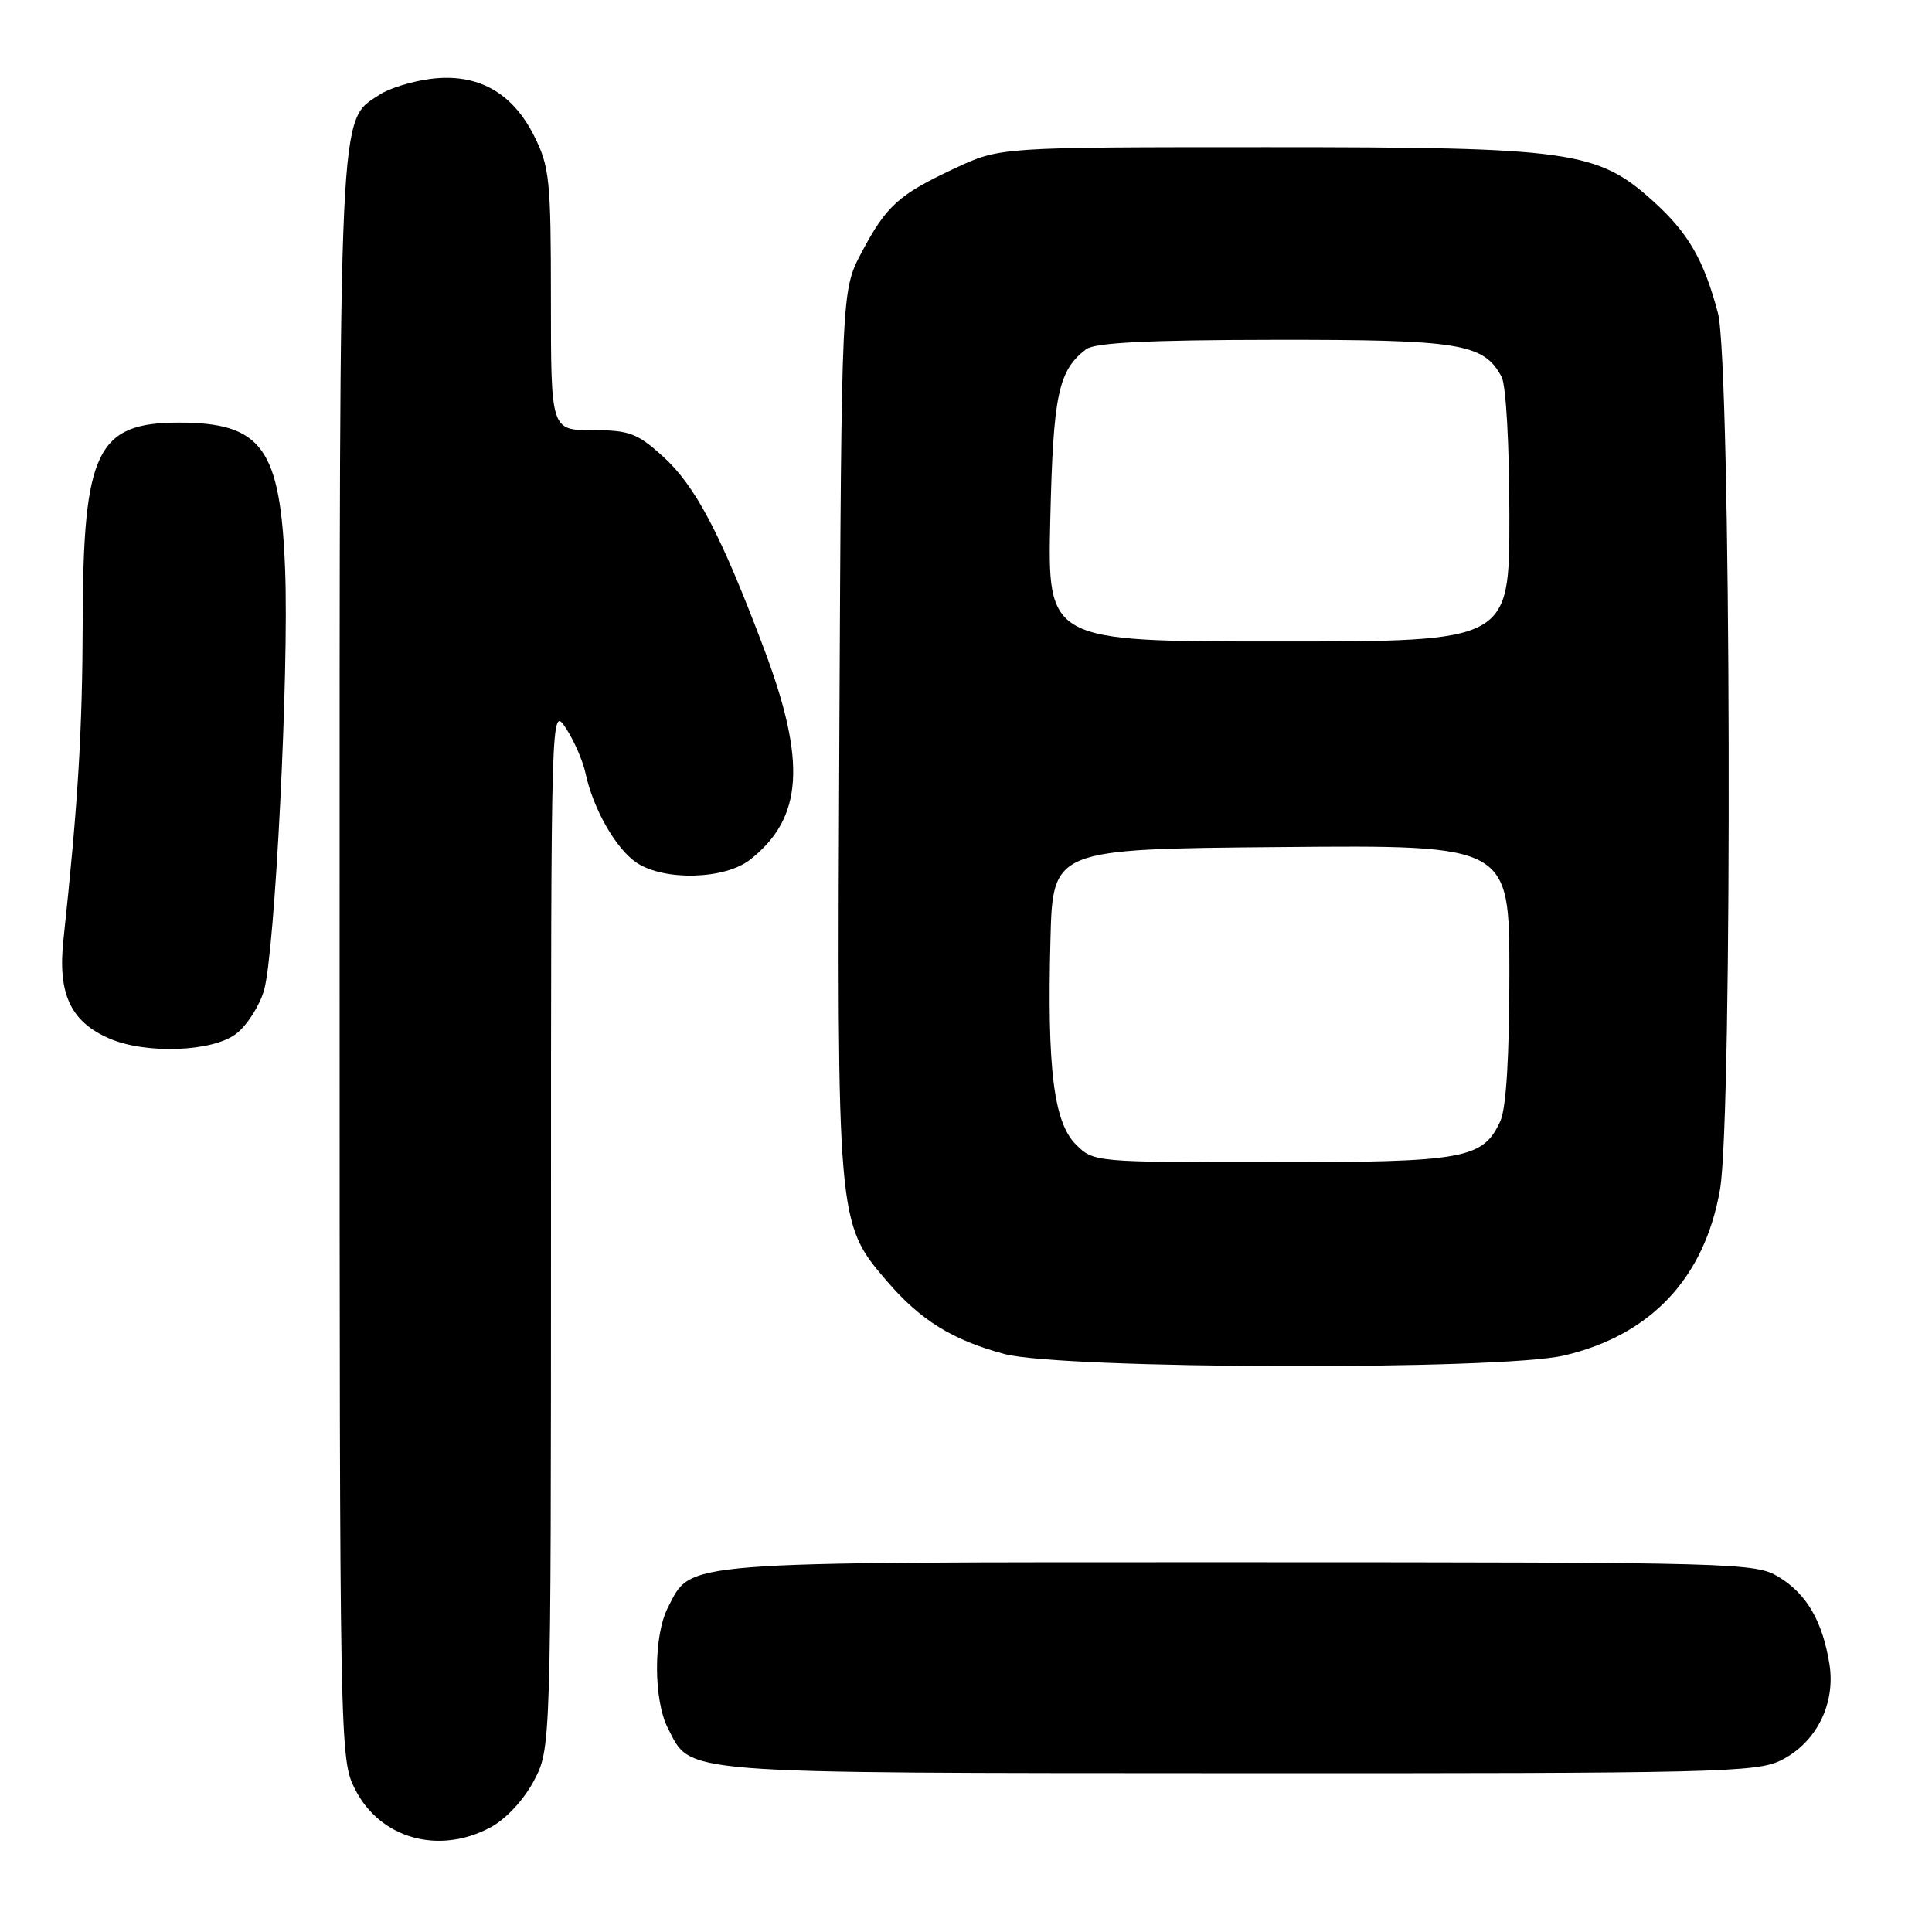 <?xml version="1.0" encoding="UTF-8" standalone="no"?>
<!DOCTYPE svg PUBLIC "-//W3C//DTD SVG 1.1//EN" "http://www.w3.org/Graphics/SVG/1.1/DTD/svg11.dtd" >
<svg xmlns="http://www.w3.org/2000/svg" xmlns:xlink="http://www.w3.org/1999/xlink" version="1.1" viewBox="0 0 256 256">
 <g >
 <path fill="currentColor"
d=" M 64.99 242.14 C 67.03 241.05 69.38 238.52 70.73 235.99 C 73.00 231.69 73.00 231.69 73.01 162.59 C 73.01 93.57 73.02 93.50 74.98 96.48 C 76.06 98.12 77.24 100.82 77.59 102.48 C 78.62 107.26 81.66 112.55 84.41 114.35 C 88.09 116.76 96.06 116.53 99.39 113.91 C 106.41 108.39 106.89 100.97 101.22 85.93 C 95.49 70.72 92.14 64.36 87.81 60.45 C 84.44 57.40 83.36 57.00 78.50 57.00 C 73.00 57.00 73.00 57.00 73.00 39.71 C 73.00 23.77 72.82 22.08 70.75 17.96 C 67.84 12.20 63.24 9.67 57.06 10.45 C 54.63 10.76 51.59 11.69 50.32 12.53 C 44.82 16.13 45.00 12.35 45.00 127.16 C 45.00 232.09 45.02 233.12 47.06 237.11 C 50.38 243.63 58.15 245.81 64.99 242.14 Z  M 236.00 233.25 C 240.67 230.91 243.25 225.78 242.41 220.50 C 241.49 214.82 239.40 211.21 235.70 208.96 C 232.61 207.07 230.18 207.01 164.20 207.00 C 89.26 207.00 91.70 206.81 88.52 212.97 C 86.57 216.73 86.57 225.26 88.51 229.02 C 91.67 235.13 88.99 234.92 164.00 234.96 C 227.26 234.99 232.77 234.86 236.00 233.25 Z  M 207.25 179.61 C 218.76 176.91 225.86 169.34 227.91 157.62 C 229.60 147.91 229.37 47.98 227.64 41.50 C 225.76 34.41 223.71 30.88 219.11 26.71 C 211.65 19.97 208.28 19.50 168.00 19.50 C 132.50 19.50 132.50 19.50 126.53 22.30 C 119.06 25.79 117.44 27.26 114.14 33.50 C 111.50 38.50 111.50 38.50 111.22 96.89 C 110.91 161.95 110.91 162.03 117.48 169.71 C 121.94 174.92 126.18 177.56 133.08 179.41 C 140.64 181.44 198.81 181.60 207.25 179.61 Z  M 31.33 136.95 C 32.76 135.83 34.41 133.24 34.99 131.20 C 36.44 126.12 38.30 88.95 37.78 75.50 C 37.16 59.36 34.73 56.00 23.68 56.00 C 12.86 56.00 11.02 59.79 10.96 82.22 C 10.92 96.94 10.34 106.46 8.40 124.59 C 7.64 131.69 9.36 135.37 14.45 137.59 C 19.32 139.72 28.25 139.38 31.33 136.95 Z  M 142.55 151.64 C 139.63 148.72 138.74 141.59 139.19 124.50 C 139.50 112.50 139.50 112.50 169.75 112.24 C 200.00 111.97 200.00 111.97 200.00 128.94 C 200.00 139.96 199.58 146.82 198.81 148.53 C 196.51 153.57 194.14 154.00 168.50 154.00 C 145.04 154.00 144.90 153.99 142.55 151.64 Z  M 139.17 68.75 C 139.56 52.27 140.22 49.12 143.91 46.28 C 145.05 45.41 152.06 45.05 168.80 45.03 C 193.49 45.00 196.59 45.50 198.97 49.94 C 199.56 51.04 200.00 58.98 200.00 68.43 C 200.00 85.00 200.00 85.00 169.40 85.00 C 138.79 85.00 138.79 85.00 139.17 68.75 Z "/>
</g>
</svg>